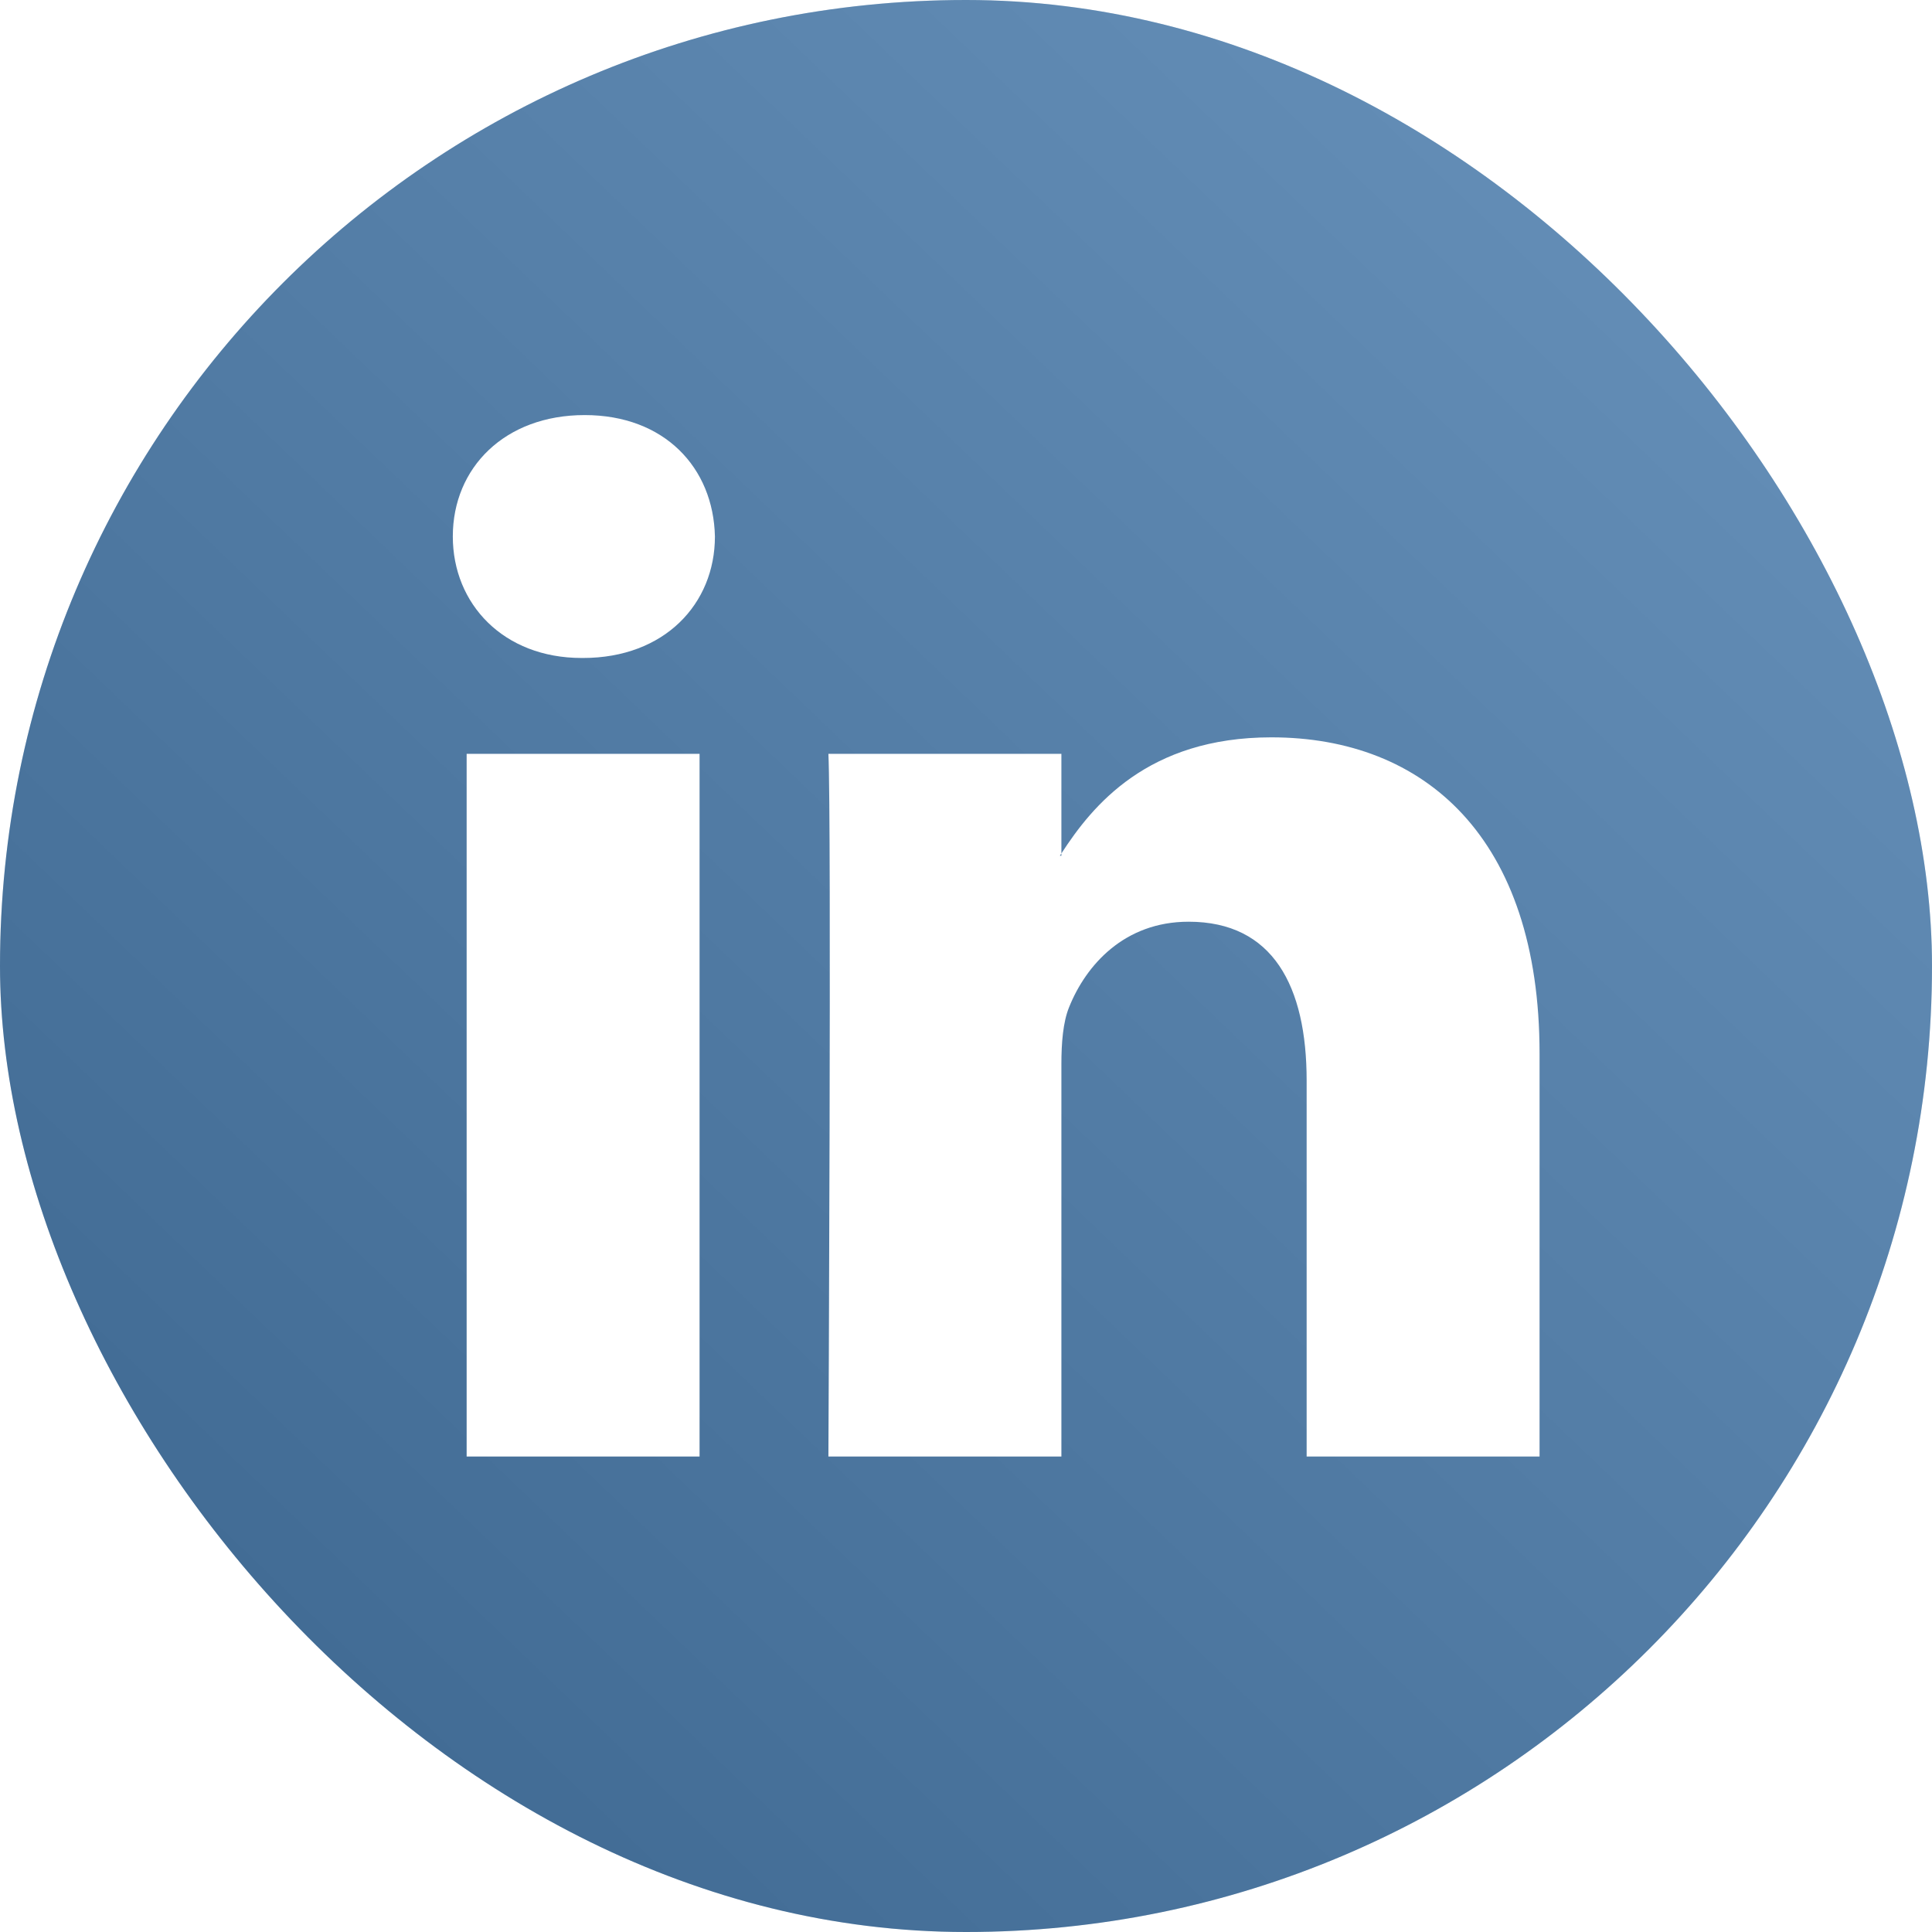 <?xml version="1.0" encoding="UTF-8" standalone="no"?>
<svg width="256px" height="256px" viewBox="0 0 256 256" version="1.1" xmlns="http://www.w3.org/2000/svg" xmlns:xlink="http://www.w3.org/1999/xlink" xmlns:sketch="http://www.bohemiancoding.com/sketch/ns">
    <!-- Generator: Sketch 3.2.2 (9983) - http://www.bohemiancoding.com/sketch -->
    <title>linkedin</title>
    <desc>Created with Sketch.</desc>
    <defs>
        <linearGradient x1="15.639%" y1="86.322%" x2="85.245%" y2="13.615%" id="linearGradient-1">
            <stop stop-color="#585858" offset="0%"></stop>
            <stop stop-color="#FFFFFF" offset="100%"></stop>
        </linearGradient>
        <filter x="-50%" y="-50%" width="200%" height="200%" filterUnits="objectBoundingBox" id="filter-2">
            <feOffset dx="1" dy="1" in="SourceAlpha" result="shadowOffsetOuter1"></feOffset>
            <feGaussianBlur stdDeviation="2" in="shadowOffsetOuter1" result="shadowBlurOuter1"></feGaussianBlur>
            <feColorMatrix values="0 0 0 0 0   0 0 0 0 0   0 0 0 0 0  0 0 0 0.051 0" in="shadowBlurOuter1" type="matrix" result="shadowMatrixOuter1"></feColorMatrix>
            <feMerge>
                <feMergeNode in="shadowMatrixOuter1"></feMergeNode>
                <feMergeNode in="SourceGraphic"></feMergeNode>
            </feMerge>
        </filter>
    </defs>
    <g id="Services" stroke="none" stroke-width="1" fill="none" fill-rule="evenodd" sketch:type="MSPage">
        <g id="on" sketch:type="MSLayerGroup" transform="translate(-900, 0)">
            <g id="linkedin" transform="translate(900, 0)" sketch:type="MSShapeGroup">
                <rect id="Rectangle-8" fill="#3C71A4" x="0" y="0" width="256" height="256" rx="200"></rect>
                <g id="Gradient-4" fill="url(#linearGradient-1)" fill-opacity="0.2">
                    <rect id="Rectangle-7" x="0" y="0" width="256" height="256" rx="200"></rect>
                </g>
                <path d="M60.833,192 L91.696,192 L91.696,98.885 L60.833,98.885 L60.833,192 Z M76.471,54 C65.908,54 59,60.953 59,70.086 C59,79.024 65.71,86.185 76.062,86.185 L76.268,86.185 C87.035,86.185 93.731,79.024 93.731,70.086 C93.527,60.953 87.035,54 76.471,54 L76.471,54 Z M203,138.609 L203,192 L172.137,192 L172.137,142.188 C172.137,129.671 167.671,121.132 156.498,121.132 C147.971,121.132 142.896,126.888 140.662,132.456 C139.85,134.447 139.64,137.214 139.64,140.003 L139.64,192 L108.768,192 C108.768,192 109.184,107.631 108.768,98.885 L139.64,98.885 L139.64,112.087 C139.578,112.184 139.498,112.291 139.436,112.388 L139.64,112.388 L139.64,112.087 C143.74,105.751 151.065,96.702 167.459,96.702 C187.773,96.702 203,110.012 203,138.609 L203,138.609 Z" id="Fill-213" fill="#FFFFFF" filter="url(#filter-2)"></path>
            </g>
        </g>
    </g>
</svg>